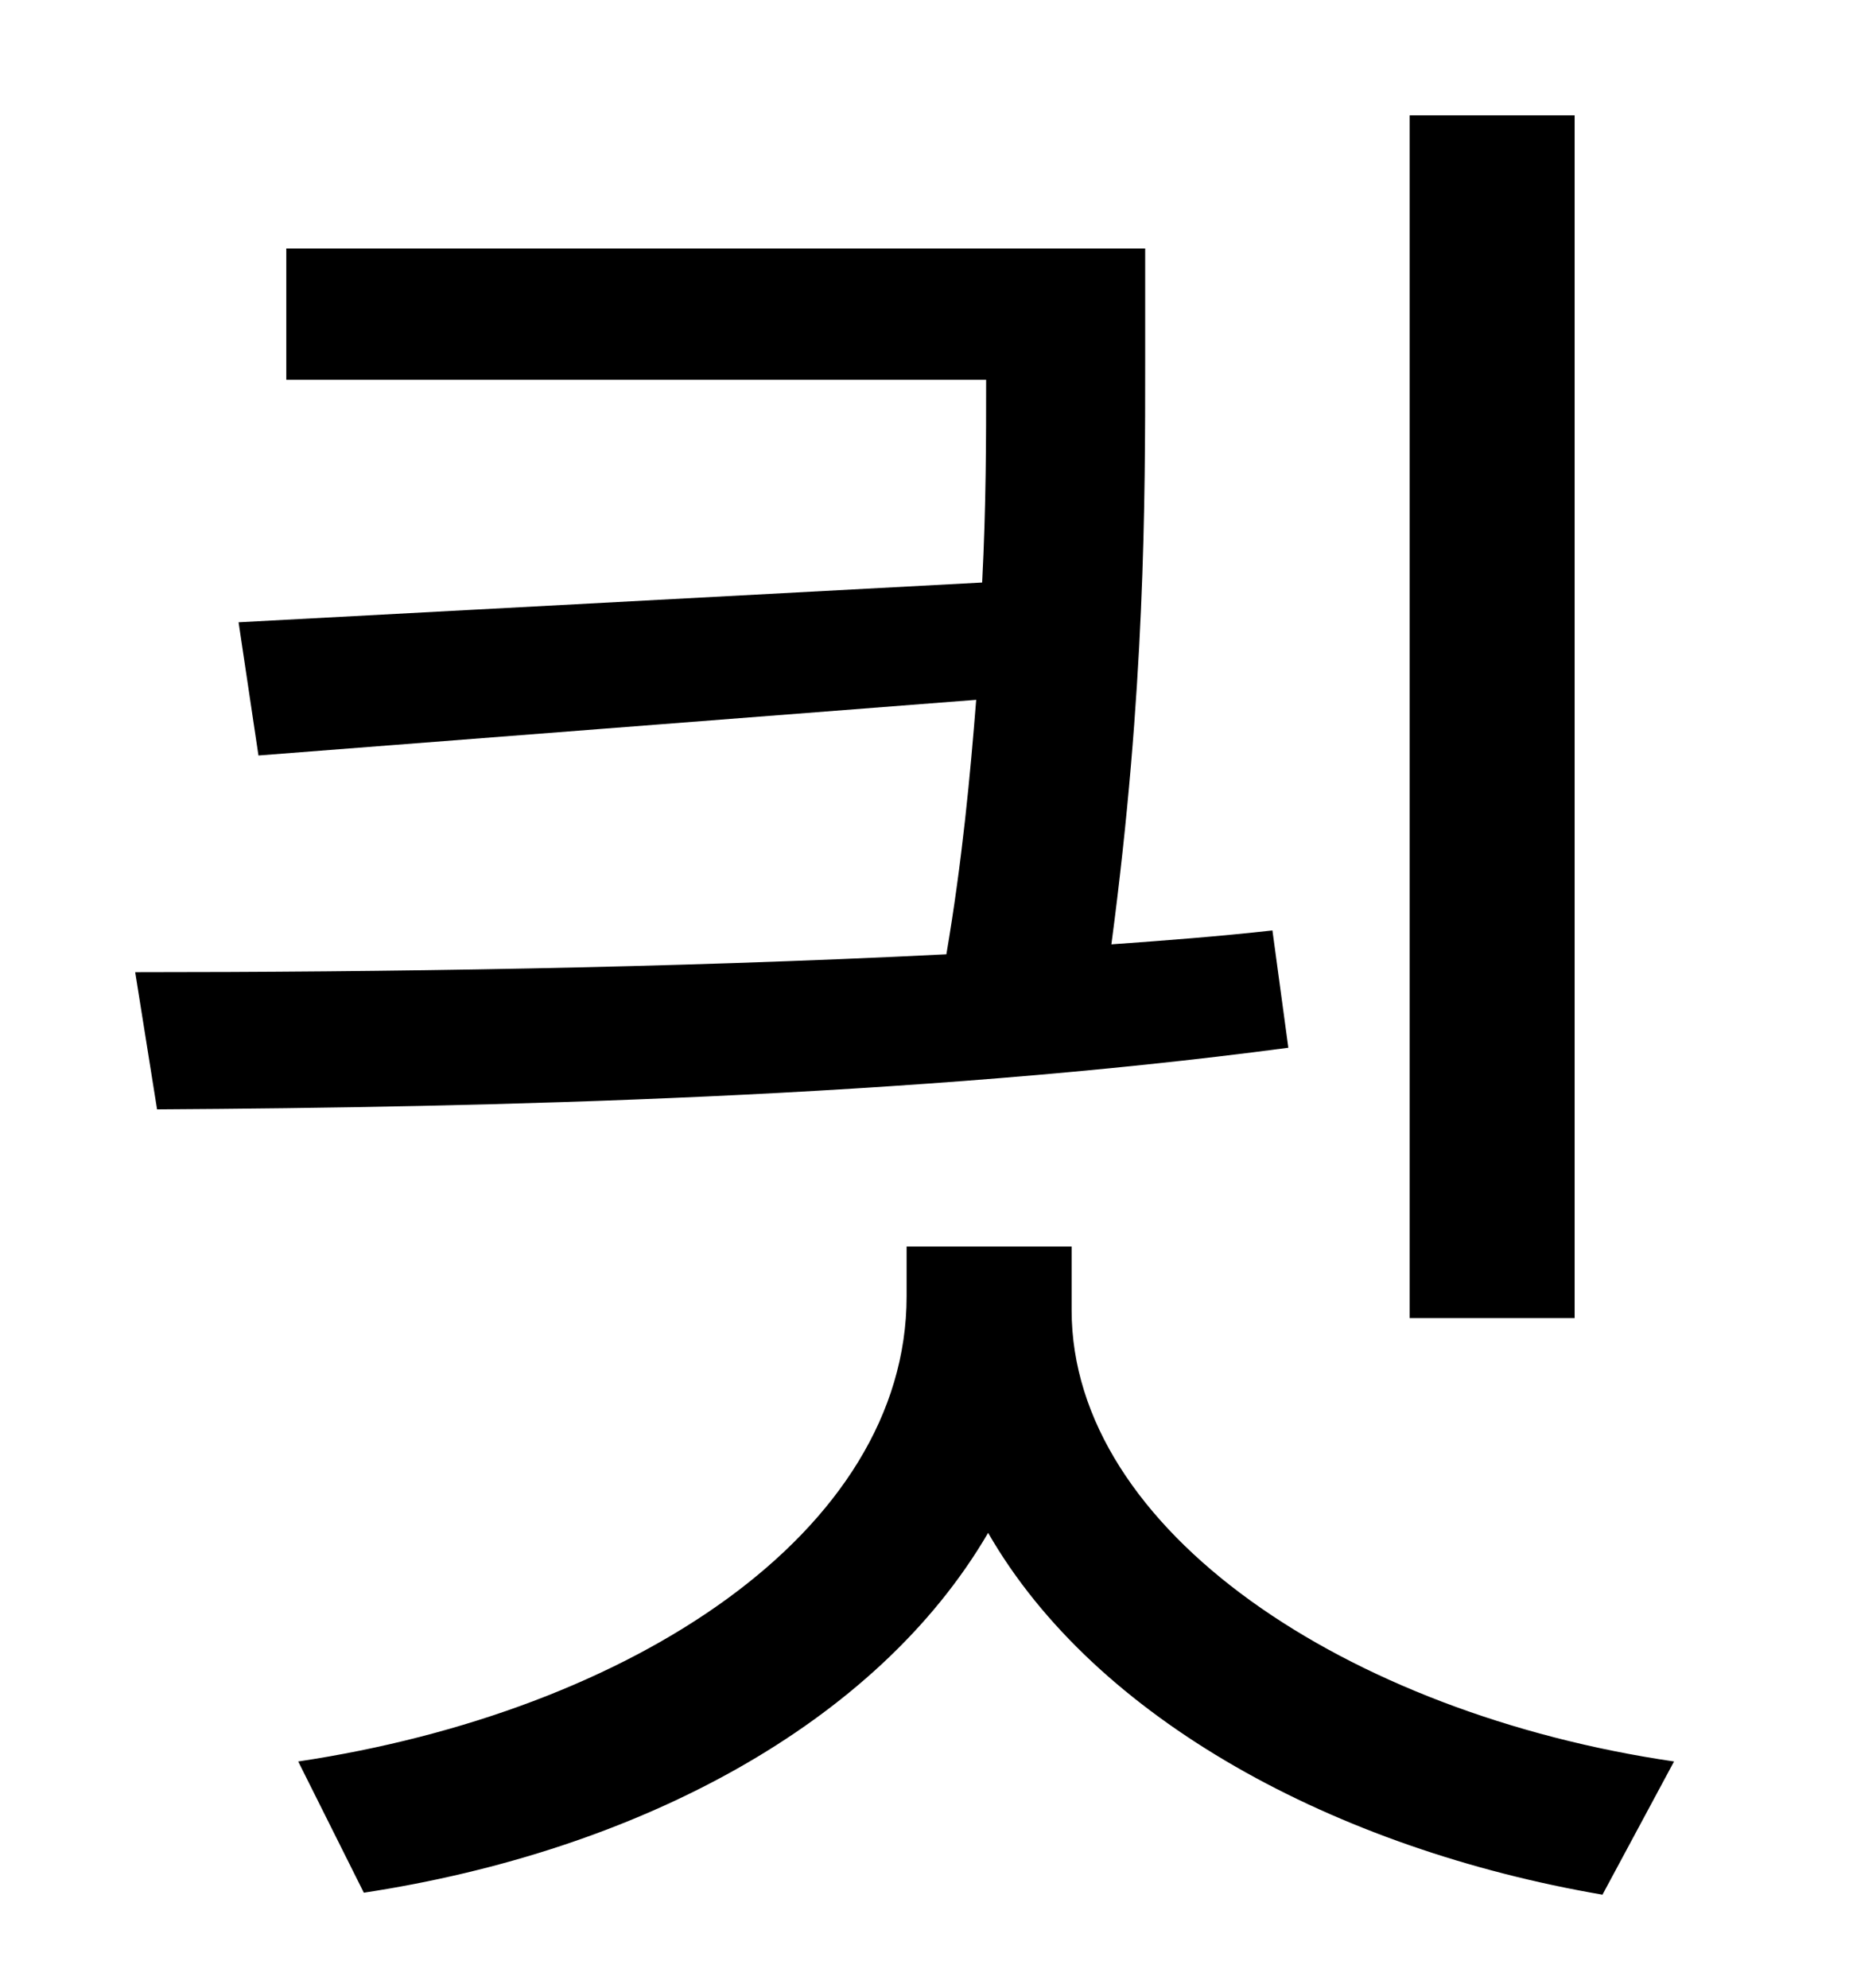 <?xml version="1.0" standalone="no"?>
<!DOCTYPE svg PUBLIC "-//W3C//DTD SVG 1.1//EN" "http://www.w3.org/Graphics/SVG/1.1/DTD/svg11.dtd" >
<svg xmlns="http://www.w3.org/2000/svg" xmlns:xlink="http://www.w3.org/1999/xlink" version="1.1" viewBox="-10 0 930 1000">
   <path fill="currentColor"
d="M782 58v605h-83v-605h83zM630 468l8 59c-188 25 -402 30 -569 31l-11 -69c123 0 268 -2 408 -9c8 -47 12 -90 15 -128l-361 28l-10 -67l374 -20c2 -39 2 -72 2 -102h-352v-66h432v57c0 70 0 165 -17 293c28 -2 54 -4 81 -7zM529 627v32c0 111 139 203 303 227l-36 67
c-134 -23 -255 -88 -309 -182c-56 96 -176 160 -314 181l-33 -66c167 -25 306 -115 306 -234v-25h83z" />
</svg>
